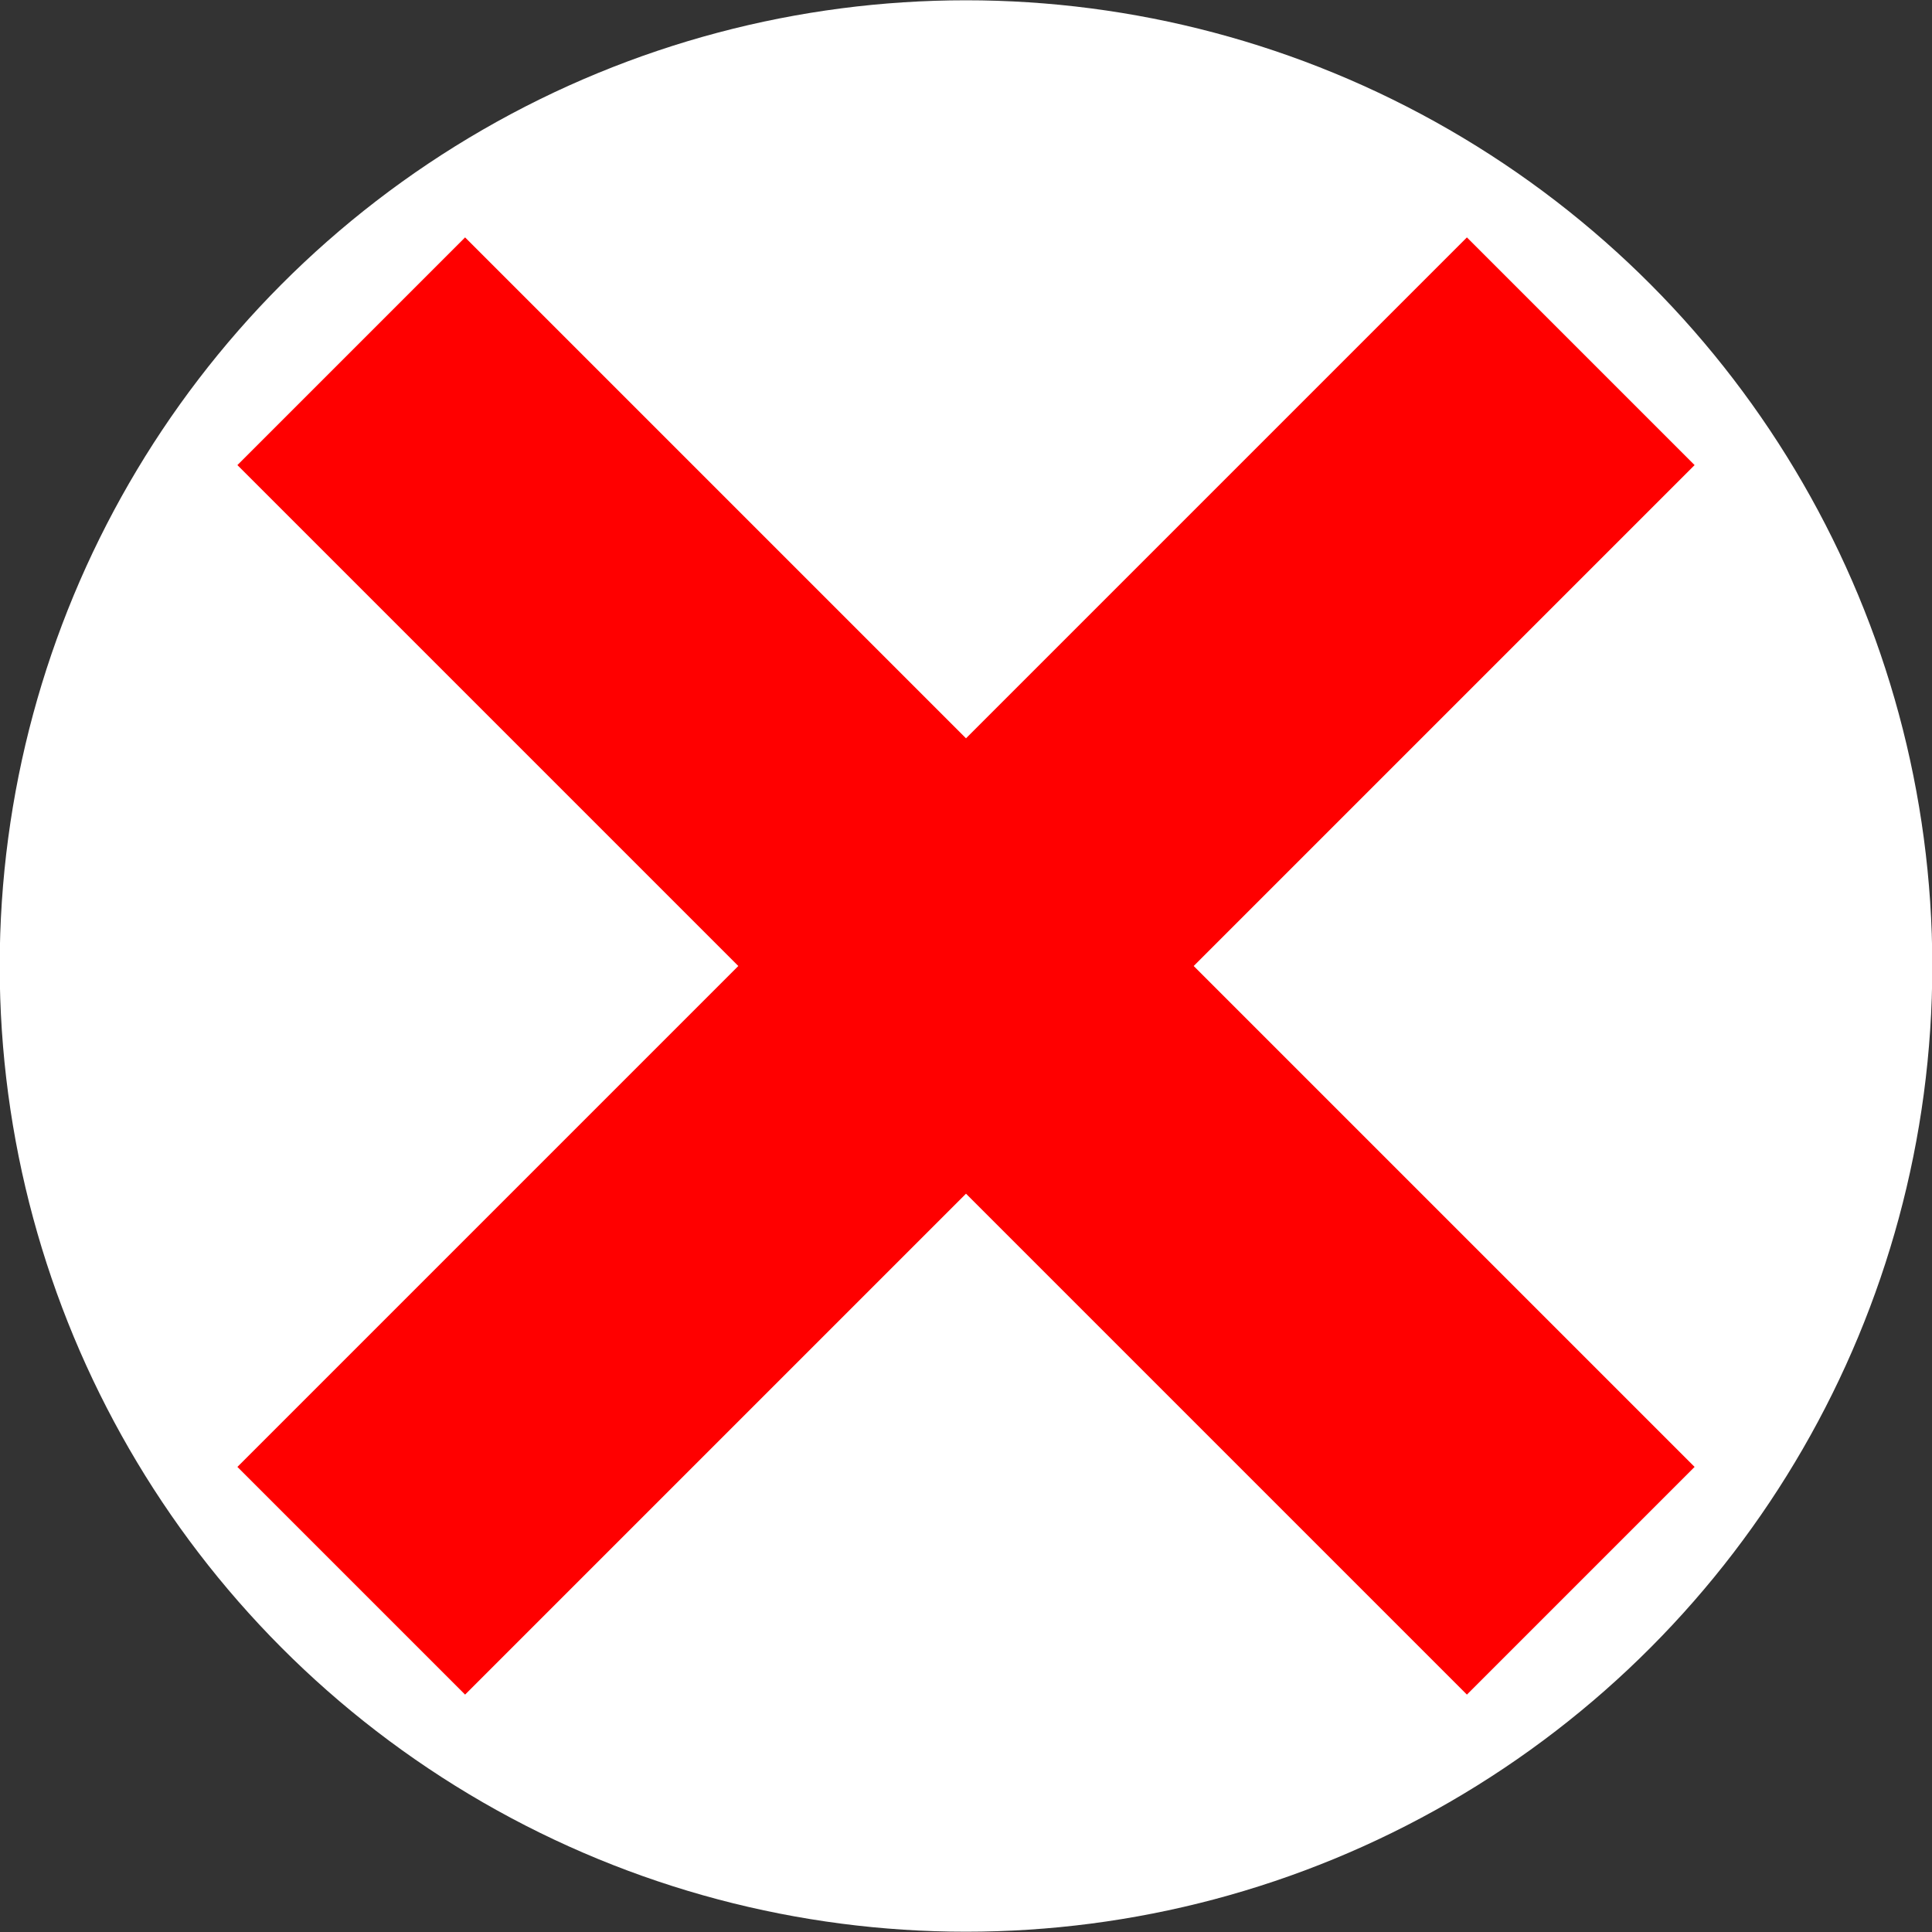 <svg id="eZpwlKE8z3V1" xmlns="http://www.w3.org/2000/svg" xmlns:xlink="http://www.w3.org/1999/xlink" viewBox="0 0 300 300" shape-rendering="geometricPrecision" text-rendering="geometricPrecision"><rect x="0" y="0" width="300" height="300" fill="#333333" stroke="none"/><ellipse rx="109.763" ry="107.572" transform="matrix(1.367 0 0 1.394 150 150)" fill="#fff" stroke-width="0"/><path d="M36.863,227.782L114.645,150L36.863,72.218L72.218,36.863l77.782,77.782l77.782-77.782l35.355,35.355L185.355,150l77.782,77.782-35.355,35.355-77.782-77.782-77.782,77.782-35.355-35.355Z" fill="#f00" stroke-width="0"/></svg>
